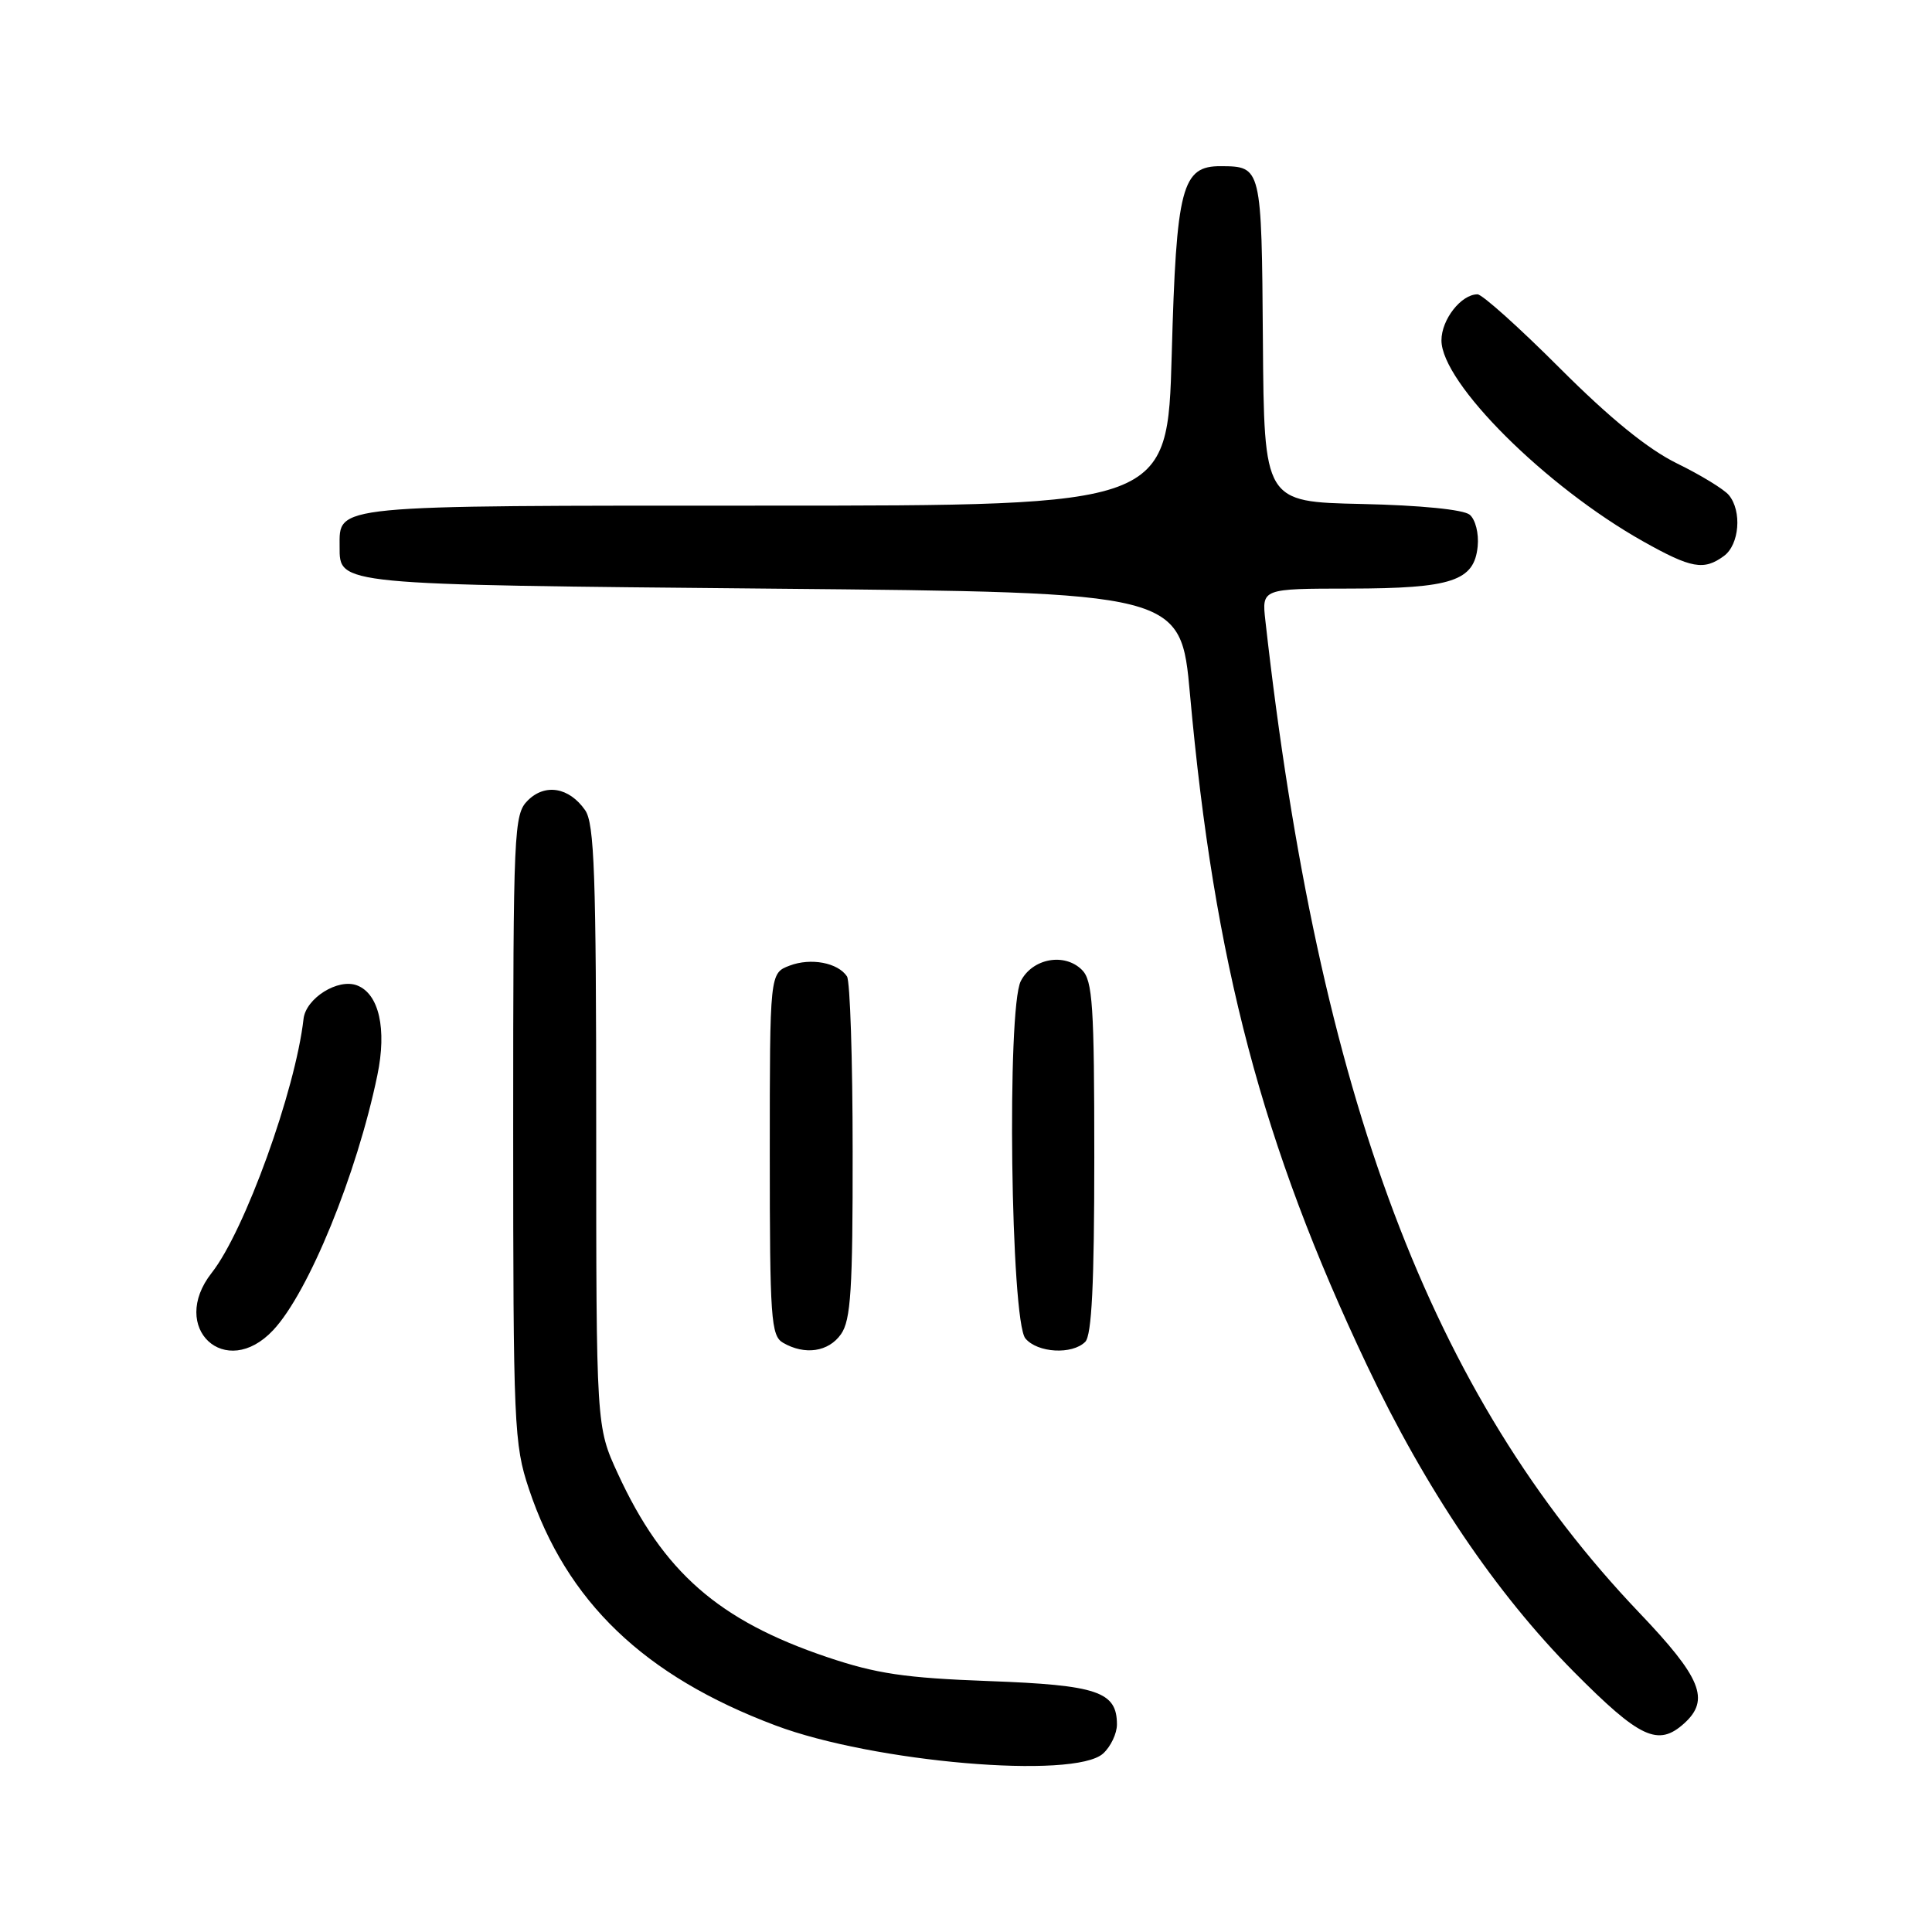 <?xml version="1.0" encoding="UTF-8" standalone="no"?>
<!DOCTYPE svg PUBLIC "-//W3C//DTD SVG 1.1//EN" "http://www.w3.org/Graphics/SVG/1.1/DTD/svg11.dtd" >
<svg xmlns="http://www.w3.org/2000/svg" xmlns:xlink="http://www.w3.org/1999/xlink" version="1.1" viewBox="0 0 256 256">
 <g >
 <path fill="currentColor"
d=" M 146.17 232.35 C 147.18 231.43 148.00 229.70 148.00 228.50 C 148.00 224.15 145.43 223.28 131.00 222.75 C 119.90 222.34 116.10 221.77 109.61 219.58 C 95.20 214.72 87.87 208.30 81.87 195.27 C 79.00 189.04 79.00 189.04 79.00 149.24 C 79.00 115.85 78.76 109.11 77.53 107.35 C 75.41 104.31 72.22 103.78 69.93 106.07 C 68.09 107.91 68.00 109.87 68.00 149.53 C 68.00 188.92 68.11 191.38 70.08 197.28 C 75.07 212.23 85.32 222.07 102.73 228.62 C 115.73 233.52 142.36 235.80 146.17 232.35 Z  M 223.17 228.35 C 226.62 225.22 225.44 222.32 217.20 213.68 C 189.58 184.71 174.75 145.37 167.67 82.25 C 167.19 78.00 167.19 78.00 178.85 77.99 C 192.38 77.97 195.35 76.99 195.80 72.39 C 195.97 70.68 195.50 68.83 194.74 68.20 C 193.92 67.52 188.19 66.95 180.44 66.78 C 167.50 66.50 167.50 66.50 167.34 45.11 C 167.17 22.08 167.16 22.05 161.77 22.02 C 156.60 21.99 155.87 24.74 155.26 46.97 C 154.70 67.00 154.70 67.00 101.42 67.00 C 43.52 67.00 45.00 66.86 45.00 72.45 C 45.00 77.52 44.43 77.46 102.38 78.00 C 156.46 78.50 156.46 78.50 157.68 92.00 C 160.89 127.58 167.25 151.66 181.14 180.93 C 188.92 197.34 198.20 211.08 208.53 221.51 C 217.30 230.35 219.71 231.48 223.17 228.35 Z  M 36.20 176.25 C 40.89 171.25 47.28 155.61 50.00 142.48 C 51.28 136.34 50.22 131.68 47.31 130.57 C 44.79 129.60 40.53 132.27 40.22 135.01 C 39.14 144.51 32.42 163.11 28.05 168.66 C 22.32 175.95 29.88 182.99 36.20 176.25 Z  M 111.44 176.78 C 112.74 174.93 113.00 170.86 112.98 152.53 C 112.98 140.41 112.64 130.00 112.23 129.38 C 111.03 127.56 107.44 126.88 104.63 127.95 C 102.00 128.95 102.00 128.95 102.00 152.93 C 102.00 174.70 102.16 176.99 103.75 177.92 C 106.64 179.60 109.79 179.14 111.44 176.78 Z  M 143.80 177.80 C 144.66 176.94 145.00 170.10 145.00 153.37 C 145.00 133.26 144.78 129.92 143.37 128.52 C 141.06 126.21 136.81 126.98 135.26 130.00 C 133.39 133.64 133.92 175.00 135.87 177.35 C 137.47 179.27 142.07 179.53 143.80 177.80 Z  M 228.43 73.67 C 230.48 72.17 230.84 67.72 229.08 65.60 C 228.44 64.83 225.35 62.94 222.22 61.41 C 218.36 59.52 213.35 55.45 206.71 48.81 C 201.32 43.41 196.40 39.00 195.78 39.00 C 193.61 39.00 191.00 42.34 191.00 45.10 C 191.00 50.73 204.79 64.47 217.73 71.74 C 224.12 75.33 225.77 75.62 228.43 73.67 Z "/>
</g>
</svg>